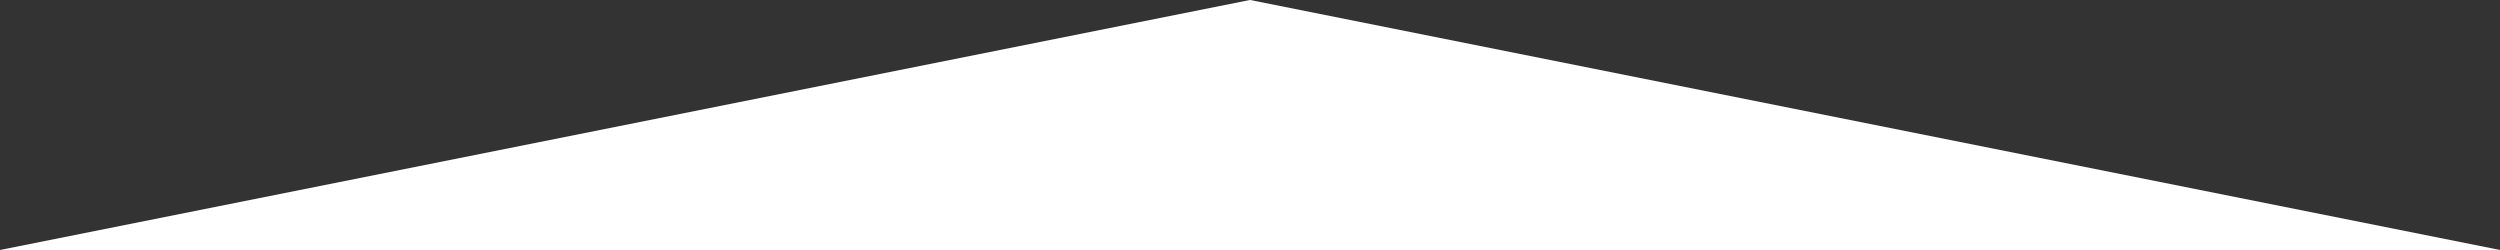 <?xml version="1.0" encoding="utf-8"?>
<!-- Generator: Adobe Illustrator 15.1.0, SVG Export Plug-In  -->
<!DOCTYPE svg PUBLIC "-//W3C//DTD SVG 1.1//EN" "http://www.w3.org/Graphics/SVG/1.1/DTD/svg11.dtd">
<svg version="1.1"
	 xmlns="http://www.w3.org/2000/svg" xmlns:xlink="http://www.w3.org/1999/xlink" xmlns:a="http://ns.adobe.com/AdobeSVGViewerExtensions/3.0/"
	 x="0px" y="0px" width="150px" height="15px" viewBox="0 0 150 15" enable-background="new 0 0 150 15" xml:space="preserve">
<rect x="0" y="0" width="150" height="15" fill="#333333" stroke="none"/>
<defs>
</defs>
<polygon fill="#FFFFFF" points="0,15 150,15 75,0 "/>
</svg>
